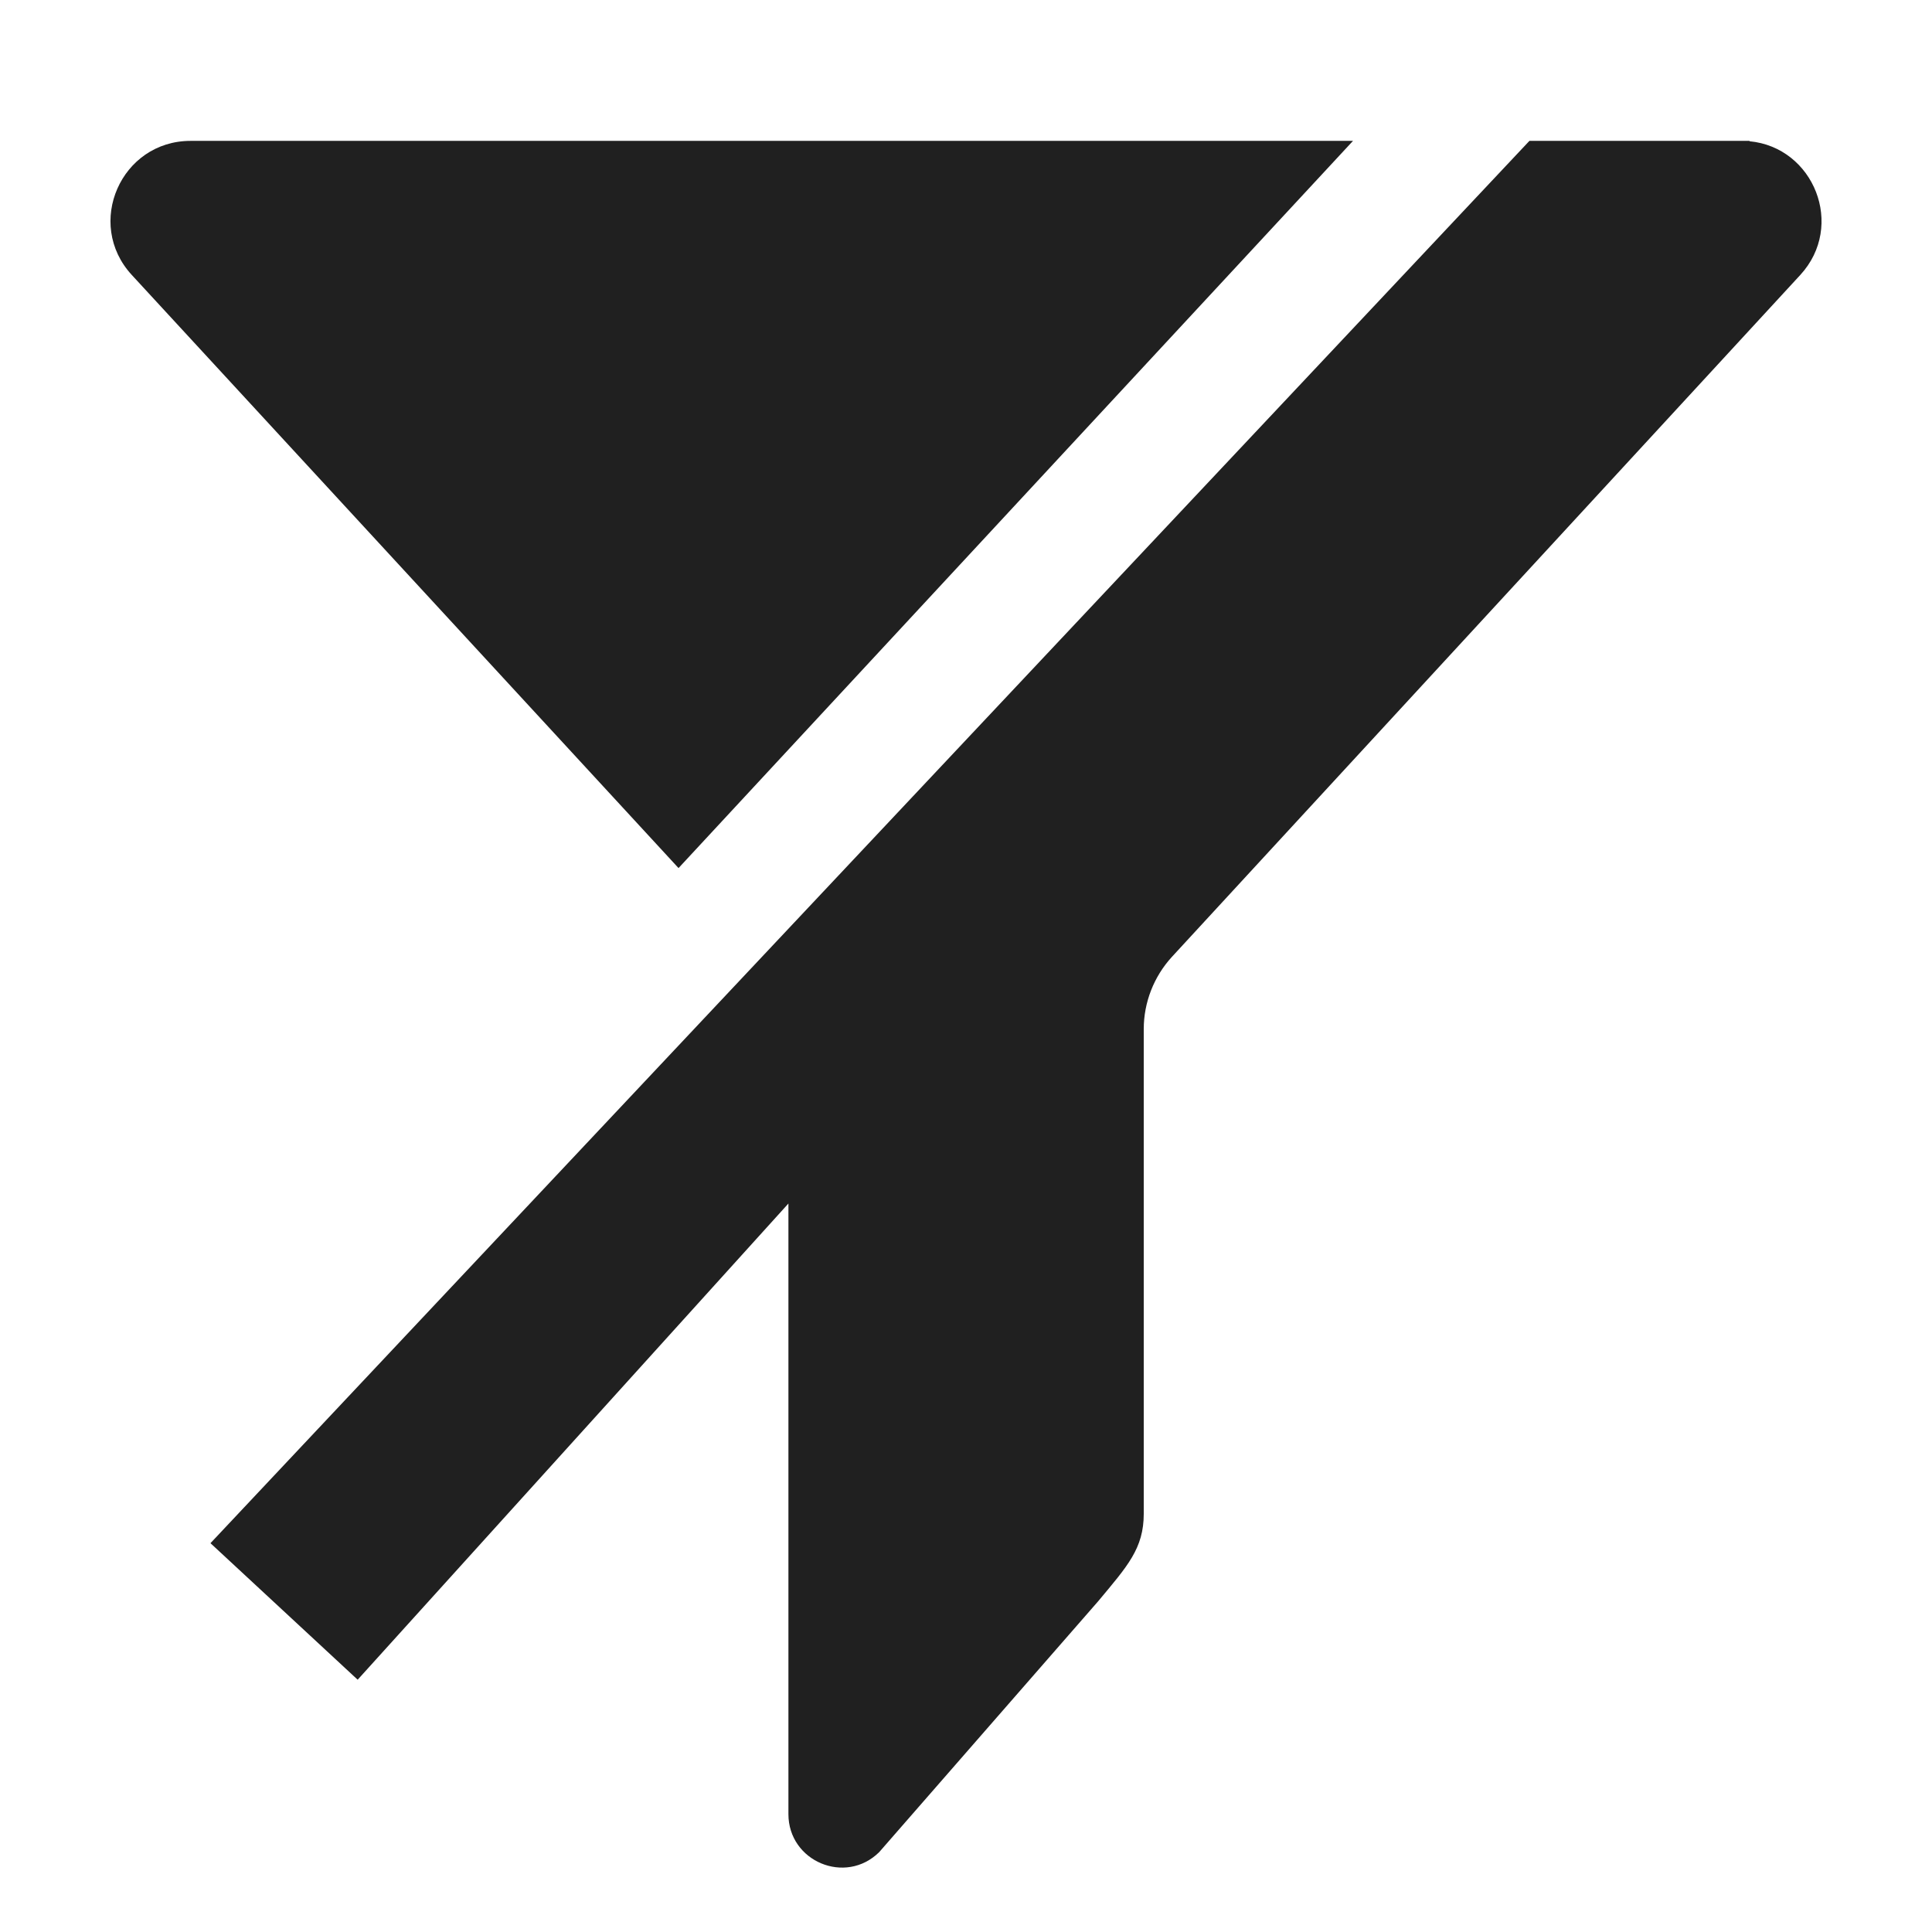 <svg width="48px" height="48px" version="1.1" xmlns="http://www.w3.org/2000/svg">
<path fill="#202020" d="M43.463,3.509l0.008,-0.009l-5.473,0l-32.769,34.84l3.657,3.392l10.702,-11.831l0,15.171c0,1.174 1.417,1.771 2.255,0.944l5.443,-6.236c0.728,-0.874 1.13,-1.309 1.13,-2.172l0,-12.041c0,-0.661 0.25,-1.301 0.697,-1.791l15.614,-16.944c1.125,-1.222 0.338,-3.174 -1.264,-3.323Zm-9.848,-0.009l-28.88,-0c-1.73,-0 -2.635,2.057 -1.46,3.332l13.583,14.735l16.757,-18.067Z"/>
</svg>